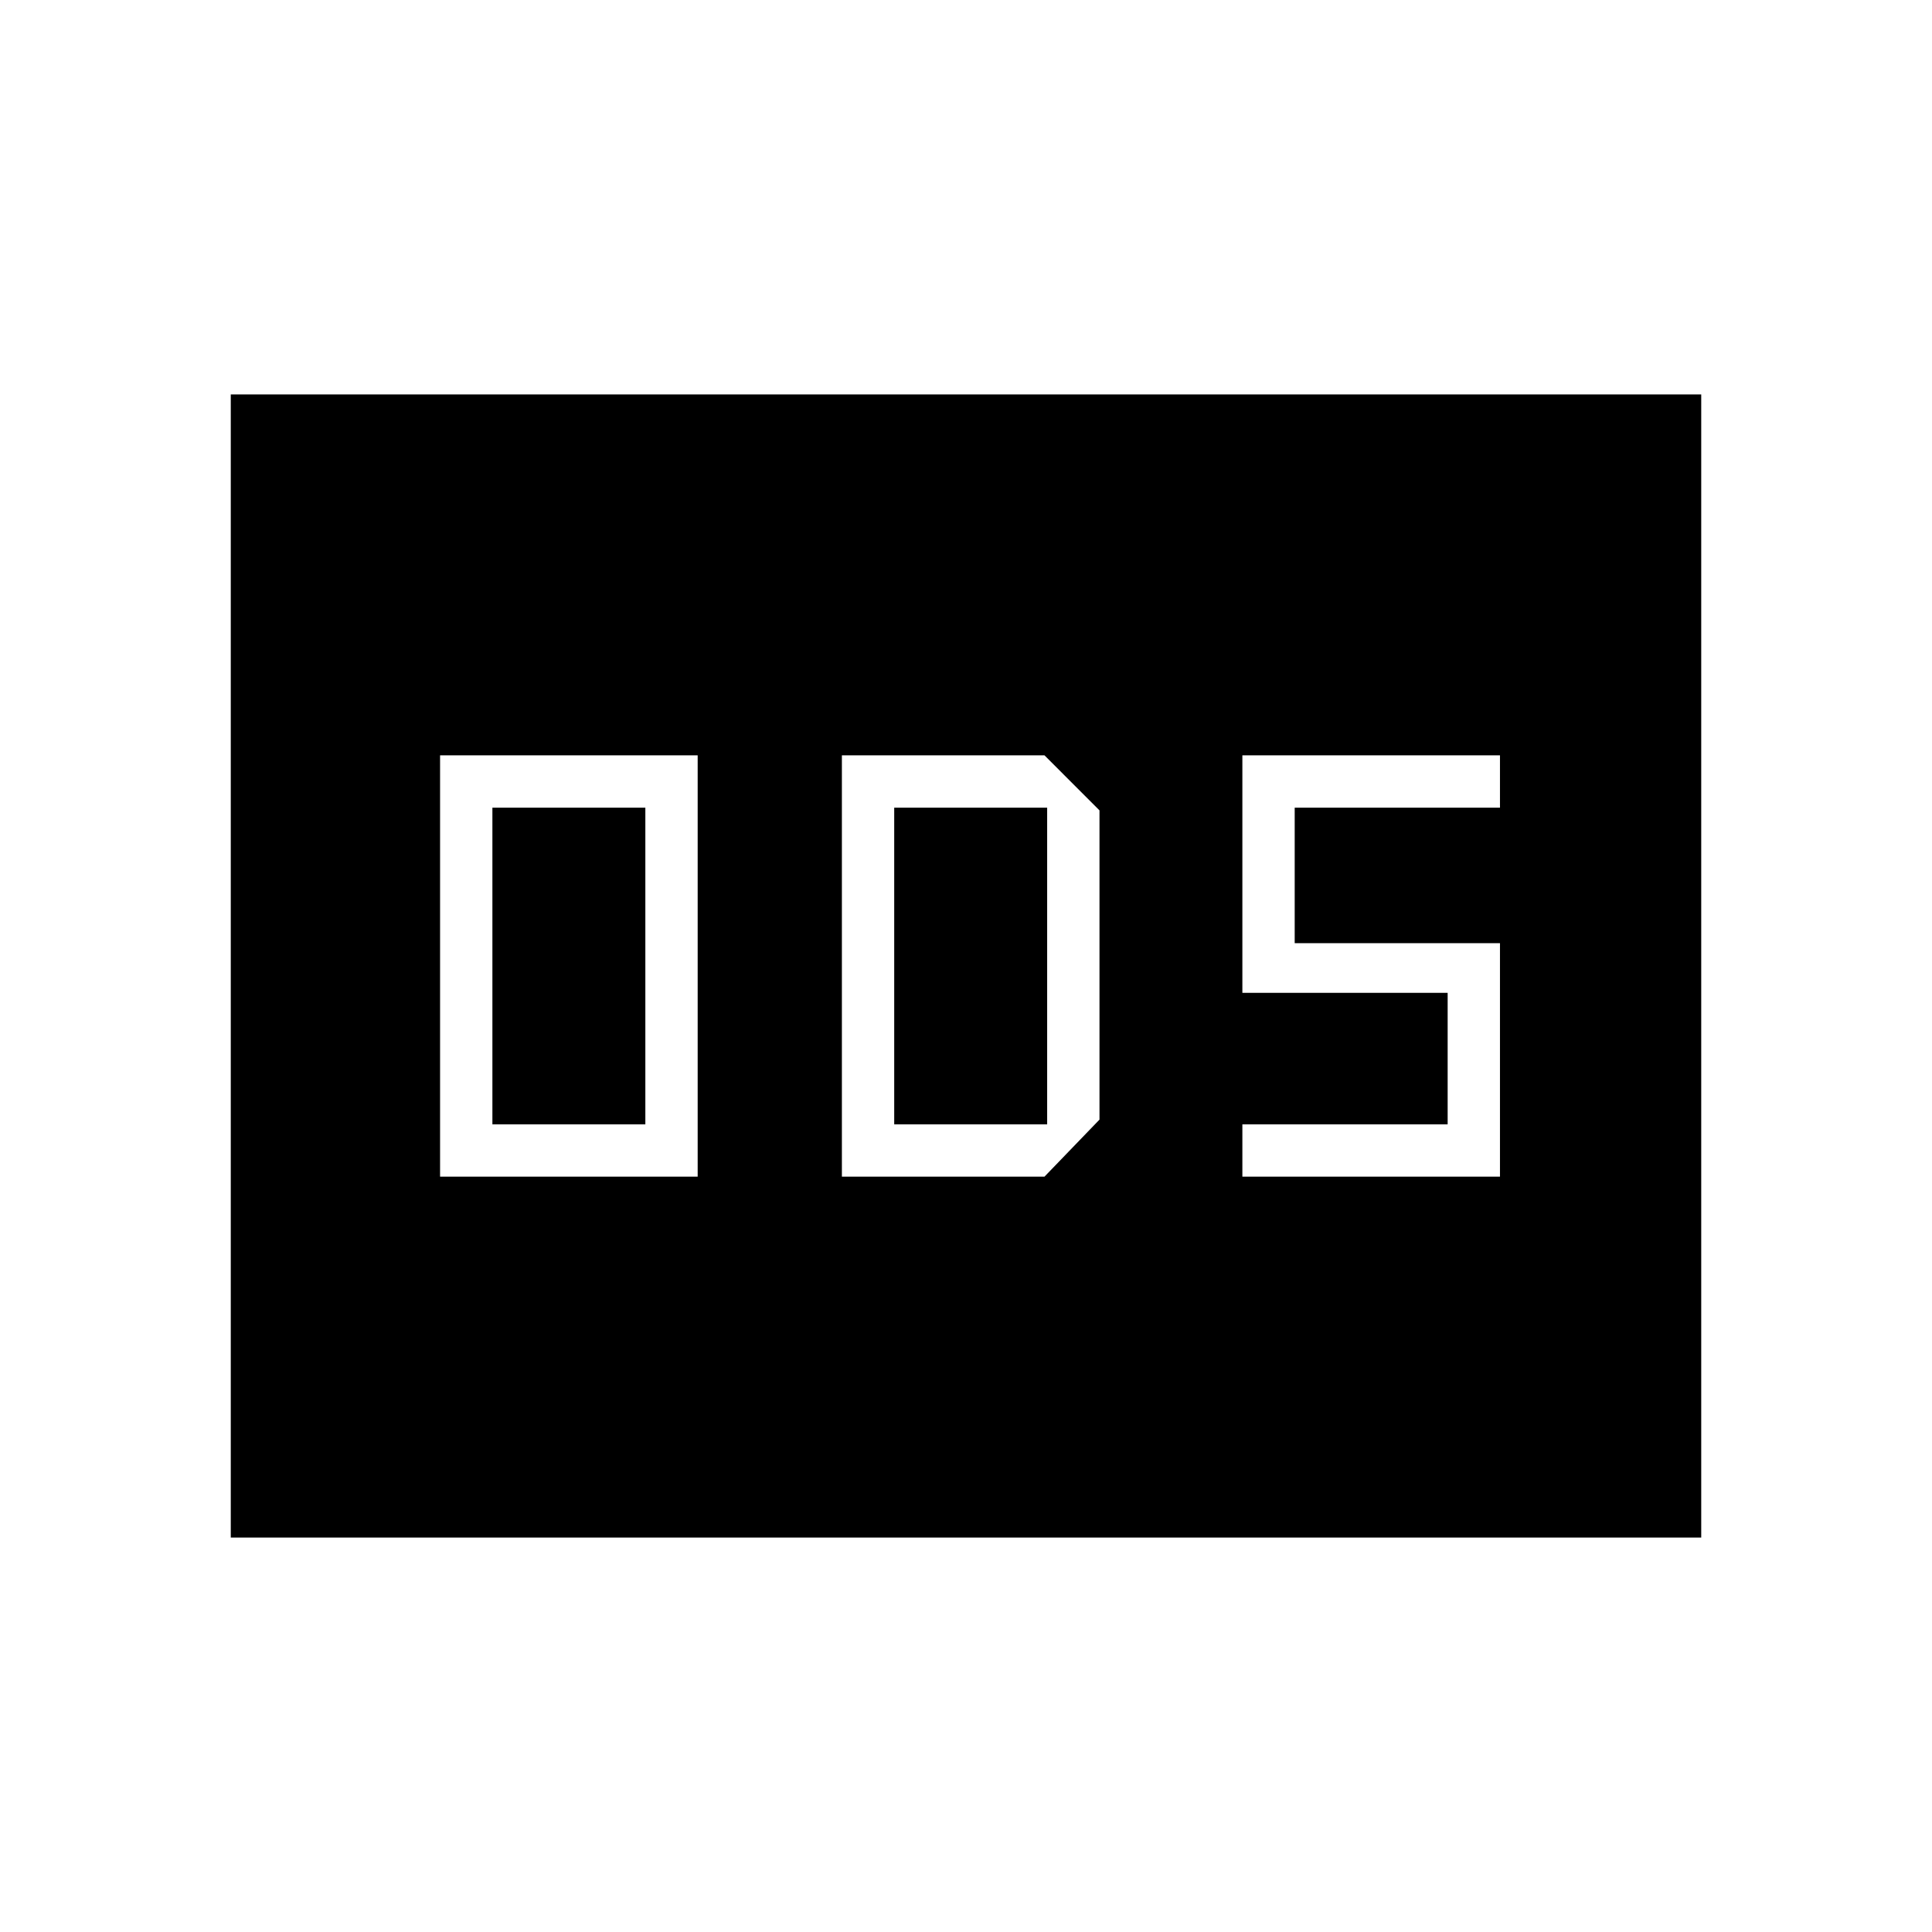 <svg xmlns="http://www.w3.org/2000/svg" height="40" viewBox="0 -960 960 960" width="40"><path d="M218.67-375.33h128v-209.34h-128v209.34Zm26-26v-157.34h76v157.34h-76Zm173.66 26H519l27.33-28.34v-153.66L519-584.67H418.33v209.34Zm26-26v-157.34h76v157.34h-76Zm173 26h128v-116h-102v-67.34h102v-26h-128v118h102v65.34h-102v26ZM114.67-196v-568h730.66v568H114.67Z"/></svg>